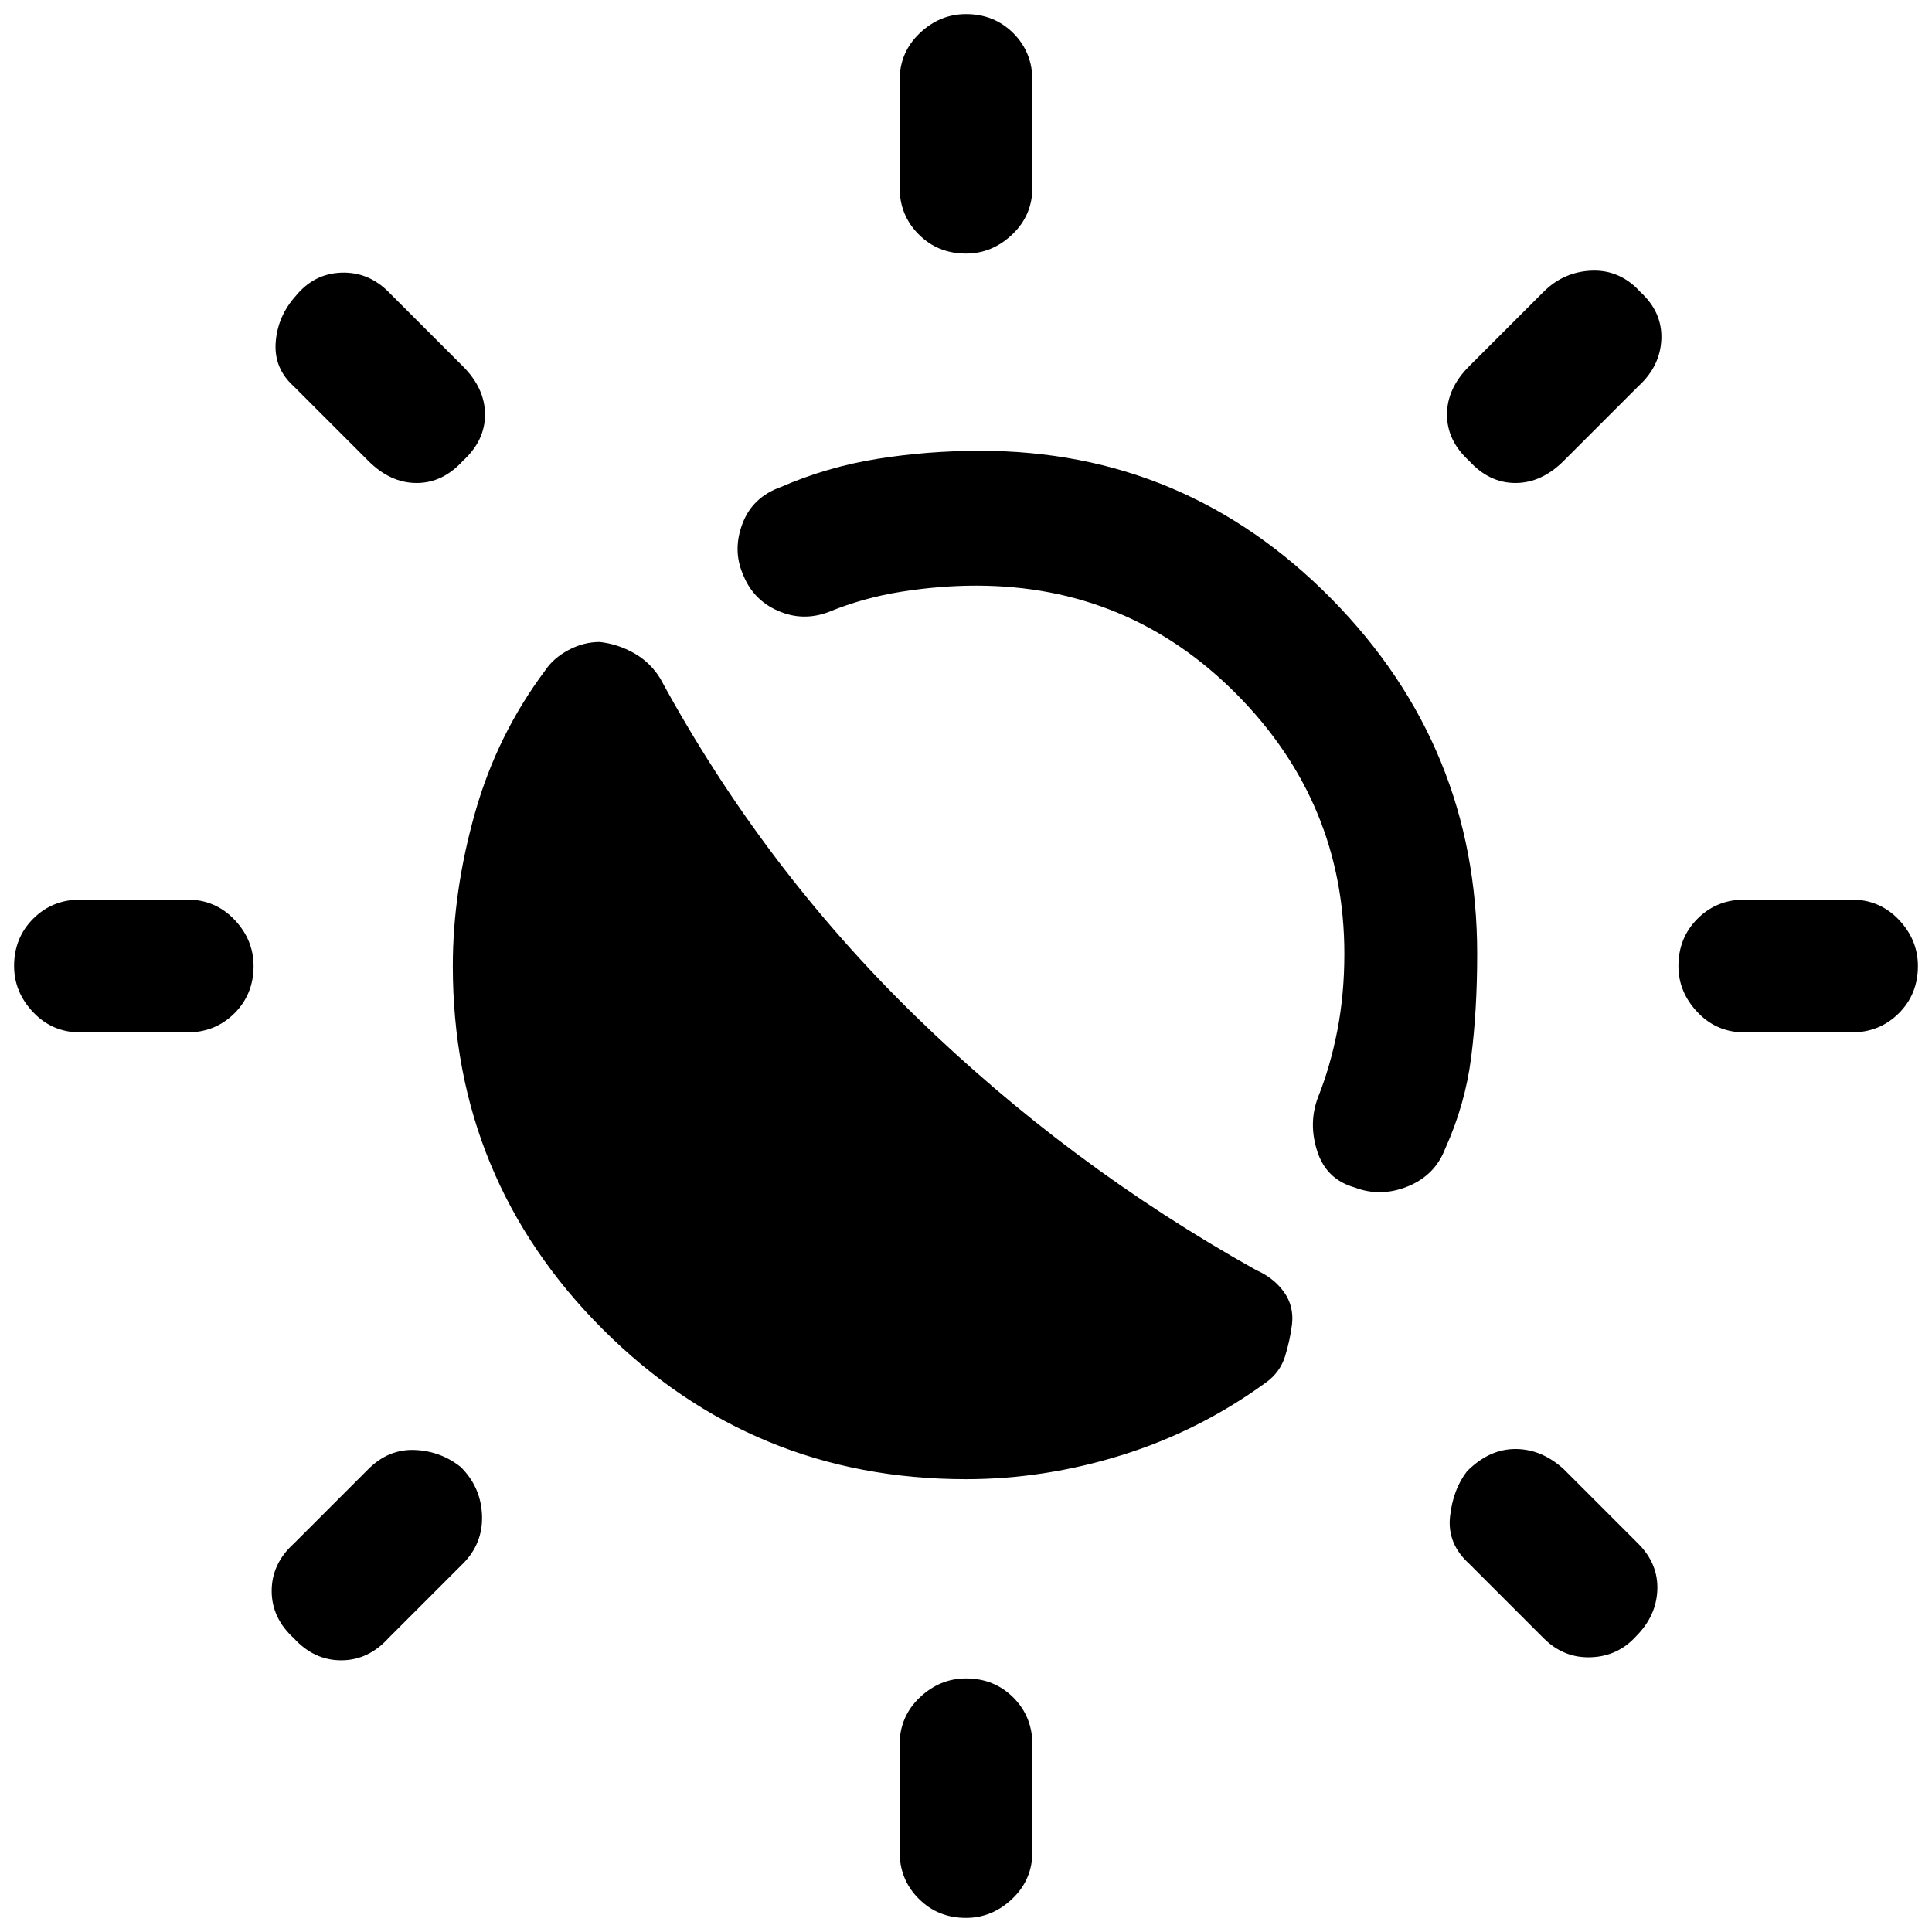 <svg xmlns="http://www.w3.org/2000/svg" height="24" width="24"><path d="M16.825 14.75q-.35-.1-.462-.45-.113-.35.012-.675.15-.375.238-.825.087-.45.087-.95 0-1.875-1.337-3.225-1.338-1.35-3.238-1.35-.45 0-.925.075-.475.075-.9.25-.325.125-.637-.013-.313-.137-.438-.462-.125-.3 0-.625t.475-.45q.575-.25 1.2-.35.625-.1 1.275-.1 2.55 0 4.363 1.837 1.812 1.838 1.812 4.413 0 .7-.075 1.287-.075.588-.325 1.138-.125.325-.462.463-.338.137-.663.012ZM12 3.15q-.35 0-.587-.238-.238-.237-.238-.587V1q0-.35.25-.588.25-.237.575-.237.35 0 .588.237.237.238.237.588v1.325q0 .35-.25.587-.25.238-.575.238Zm0 20.675q-.35 0-.587-.238-.238-.237-.238-.587v-1.325q0-.35.25-.588.25-.237.575-.237.35 0 .588.237.237.238.237.588V23q0 .35-.25.587-.25.238-.575.238Zm6.25-18.1q-.275-.25-.275-.575 0-.325.275-.6l.925-.925q.25-.25.6-.263.35-.012.6.263.275.25.263.587-.013.338-.288.588l-.925.925q-.275.275-.6.275-.325 0-.575-.275ZM3.65 20.35q-.275-.25-.275-.587 0-.338.275-.588l.925-.925q.25-.25.575-.238.325.013.575.213.25.25.263.6.012.35-.238.6l-.925.925q-.25.275-.587.275-.338 0-.588-.275Zm18.025-7.525q-.35 0-.587-.25-.238-.25-.238-.575 0-.35.238-.588.237-.237.587-.237H23q.35 0 .588.25.237.25.237.575 0 .35-.237.587-.238.238-.588.238ZM1 12.825q-.35 0-.587-.25-.238-.25-.238-.575 0-.35.238-.588.237-.237.587-.237h1.325q.35 0 .588.25.237.25.237.575 0 .35-.237.587-.238.238-.588.238Zm18.175 7.525-.925-.925q-.275-.25-.237-.588.037-.337.212-.562.275-.275.6-.275.325 0 .6.25l.925.925q.25.25.238.575-.013.325-.263.575-.225.25-.562.262-.338.013-.588-.237ZM4.575 5.725 3.65 4.8q-.25-.225-.225-.55.025-.325.25-.575.225-.275.563-.288.337-.012.587.238l.925.925q.275.275.275.6 0 .325-.275.575Q5.5 6 5.175 6q-.325 0-.6-.275ZM12 18.375q-2.65 0-4.513-1.863Q5.625 14.65 5.625 12q0-.925.275-1.9.275-.975.875-1.775.1-.15.287-.25.188-.1.388-.1.225.025.425.138.2.112.325.312 1.275 2.35 3.175 4.2t4.225 3.15q.225.1.35.275.125.175.1.4-.025.2-.087.4-.063.2-.238.325-.825.6-1.787.9-.963.3-1.938.3Z"/></svg>
